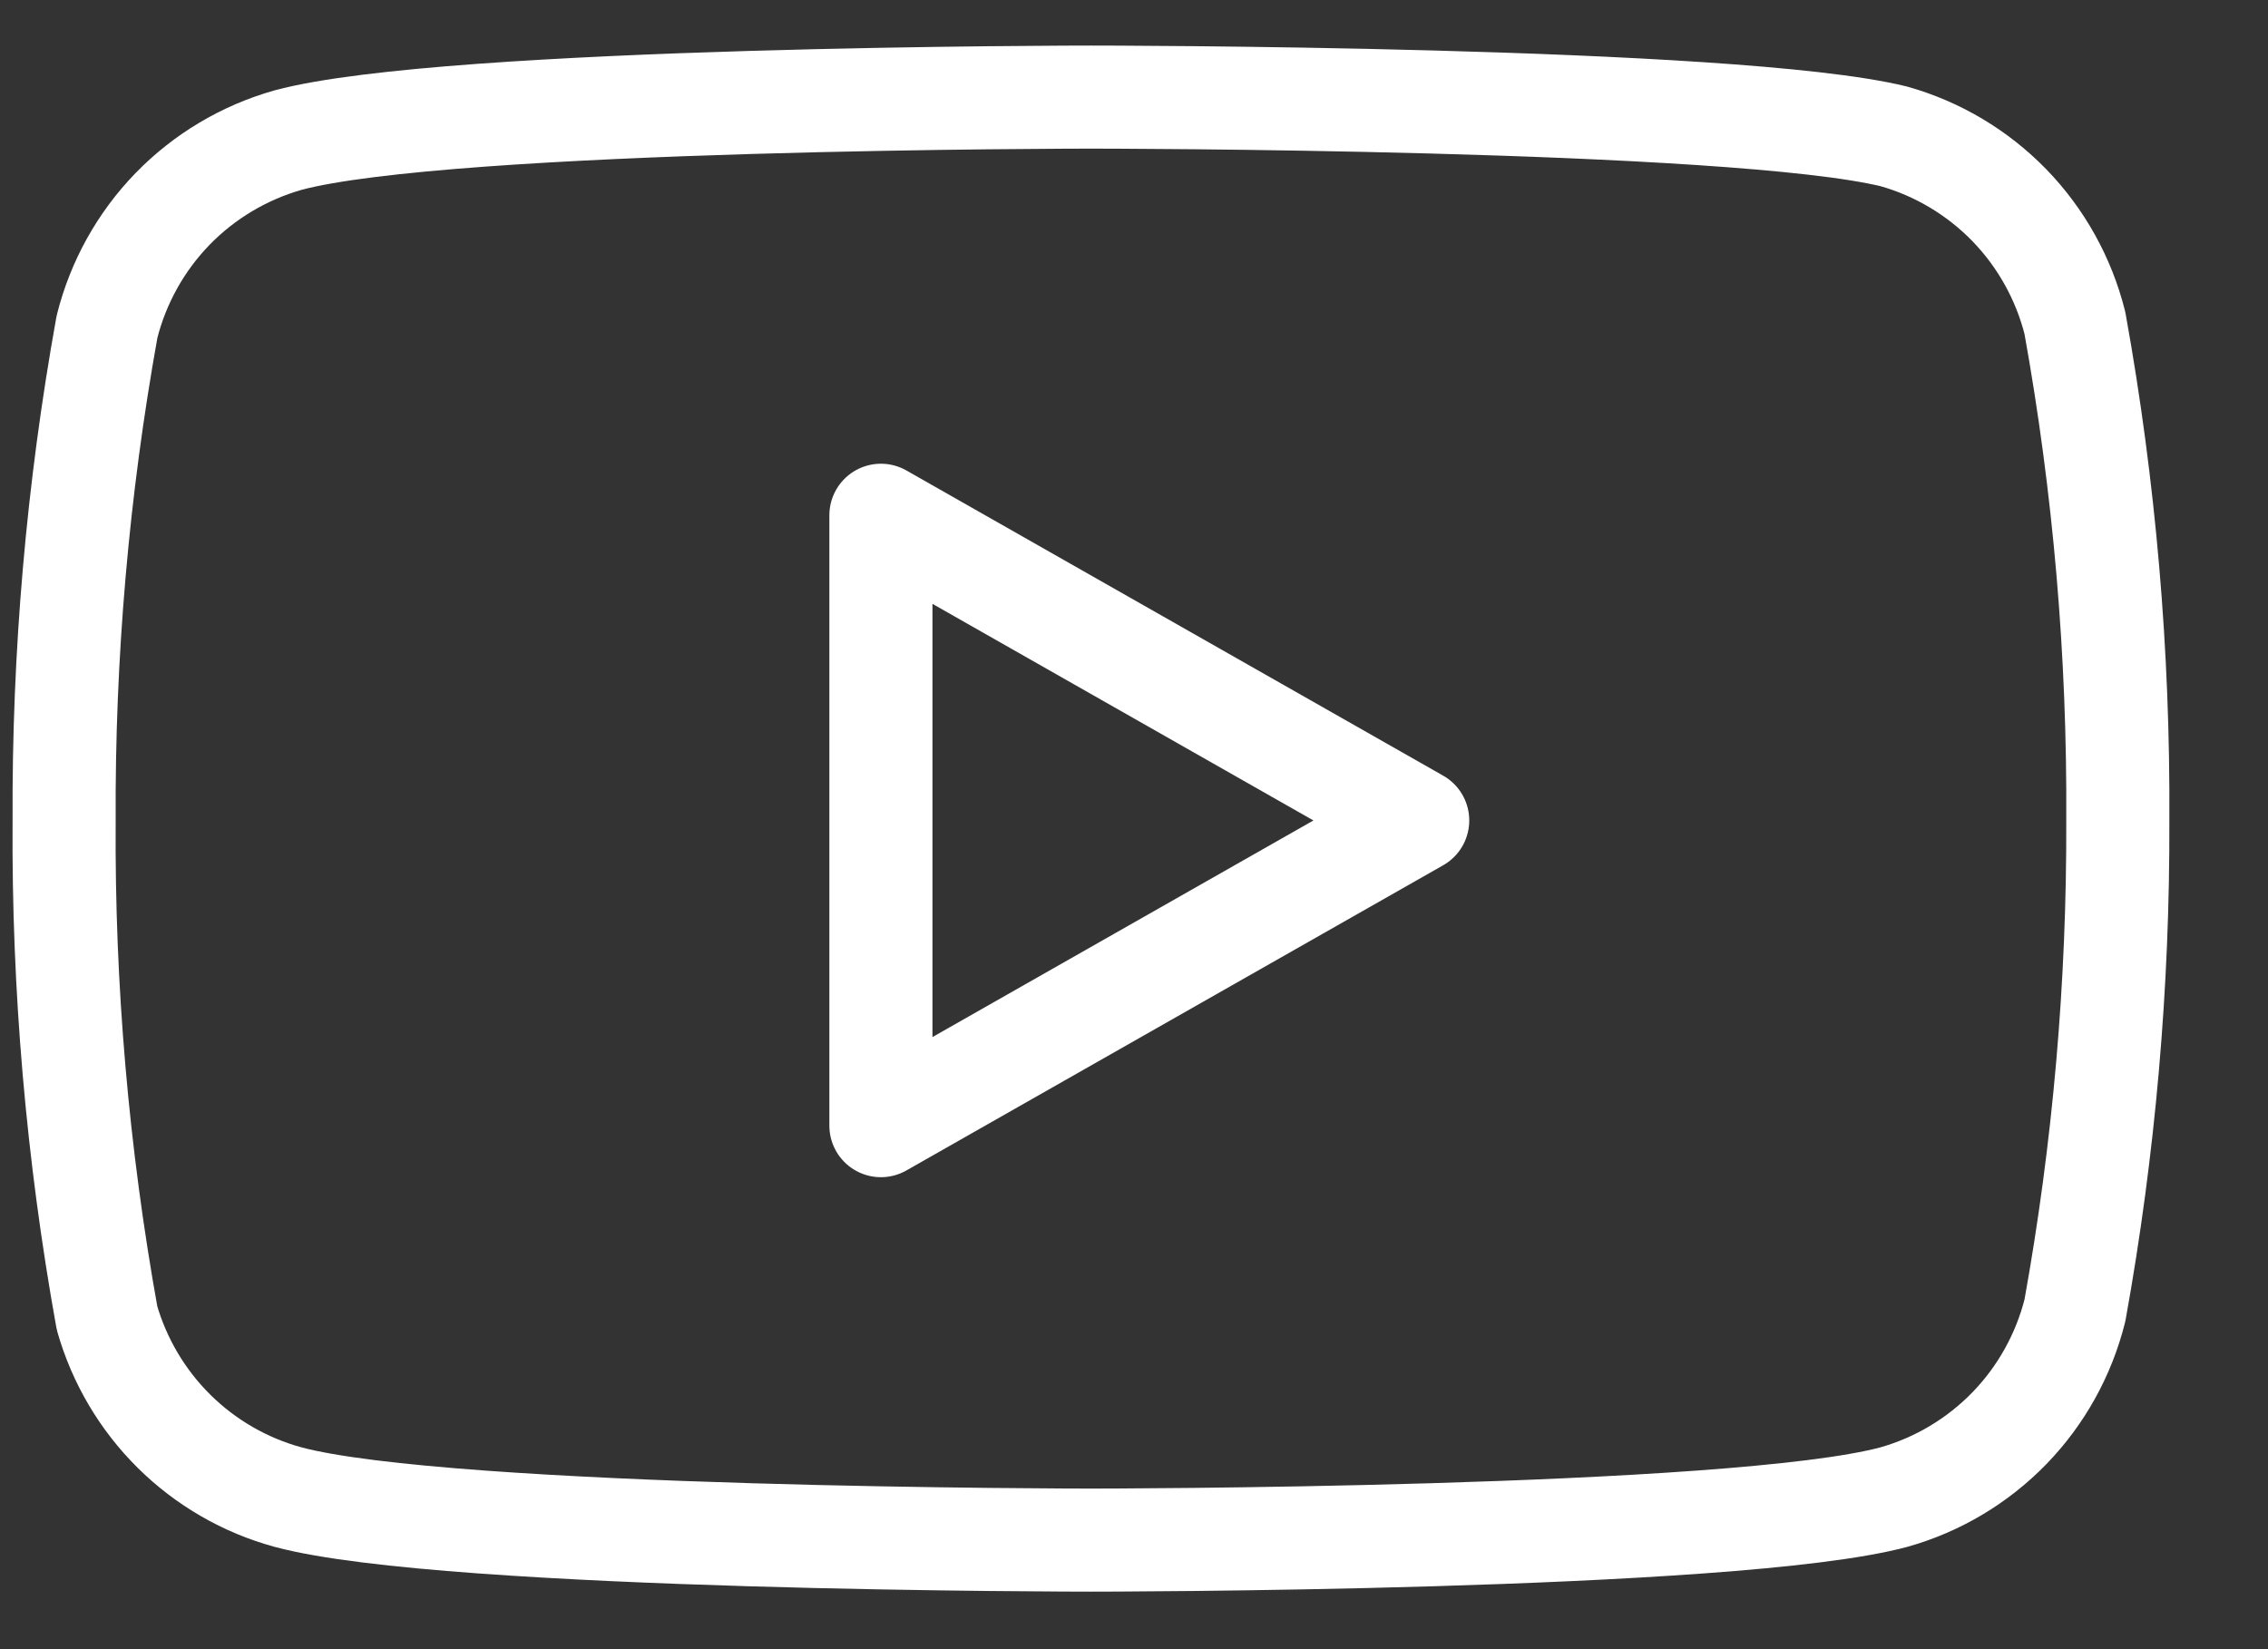 <svg width="22" height="16" viewBox="0 0 22 16" fill="none" xmlns="http://www.w3.org/2000/svg">
<rect x="0" y="0" width="22" height="16" fill="#333333" stroke="none"/>
<path d="M20.127 3.134C20.019 2.704 19.8 2.31 19.492 1.992C19.183 1.674 18.796 1.443 18.37 1.323C16.813 0.942 10.582 0.942 10.582 0.942C10.582 0.942 4.352 0.942 2.795 1.359C2.369 1.48 1.982 1.71 1.673 2.028C1.365 2.346 1.146 2.74 1.038 3.17C0.753 4.751 0.614 6.354 0.622 7.96C0.611 9.579 0.751 11.194 1.038 12.787C1.157 13.203 1.381 13.582 1.688 13.886C1.996 14.191 2.377 14.411 2.795 14.525C4.352 14.942 10.582 14.942 10.582 14.942C10.582 14.942 16.813 14.942 18.37 14.525C18.796 14.405 19.183 14.174 19.492 13.856C19.8 13.538 20.019 13.144 20.127 12.714C20.41 11.146 20.549 9.554 20.543 7.96C20.553 6.342 20.414 4.726 20.127 3.134V3.134Z" stroke="white" stroke-linecap="round" stroke-linejoin="round"/>
<path d="M8.545 10.921L13.752 7.96L8.545 4.999V10.921Z" stroke="white" stroke-linecap="round" stroke-linejoin="round"/>
</svg>
